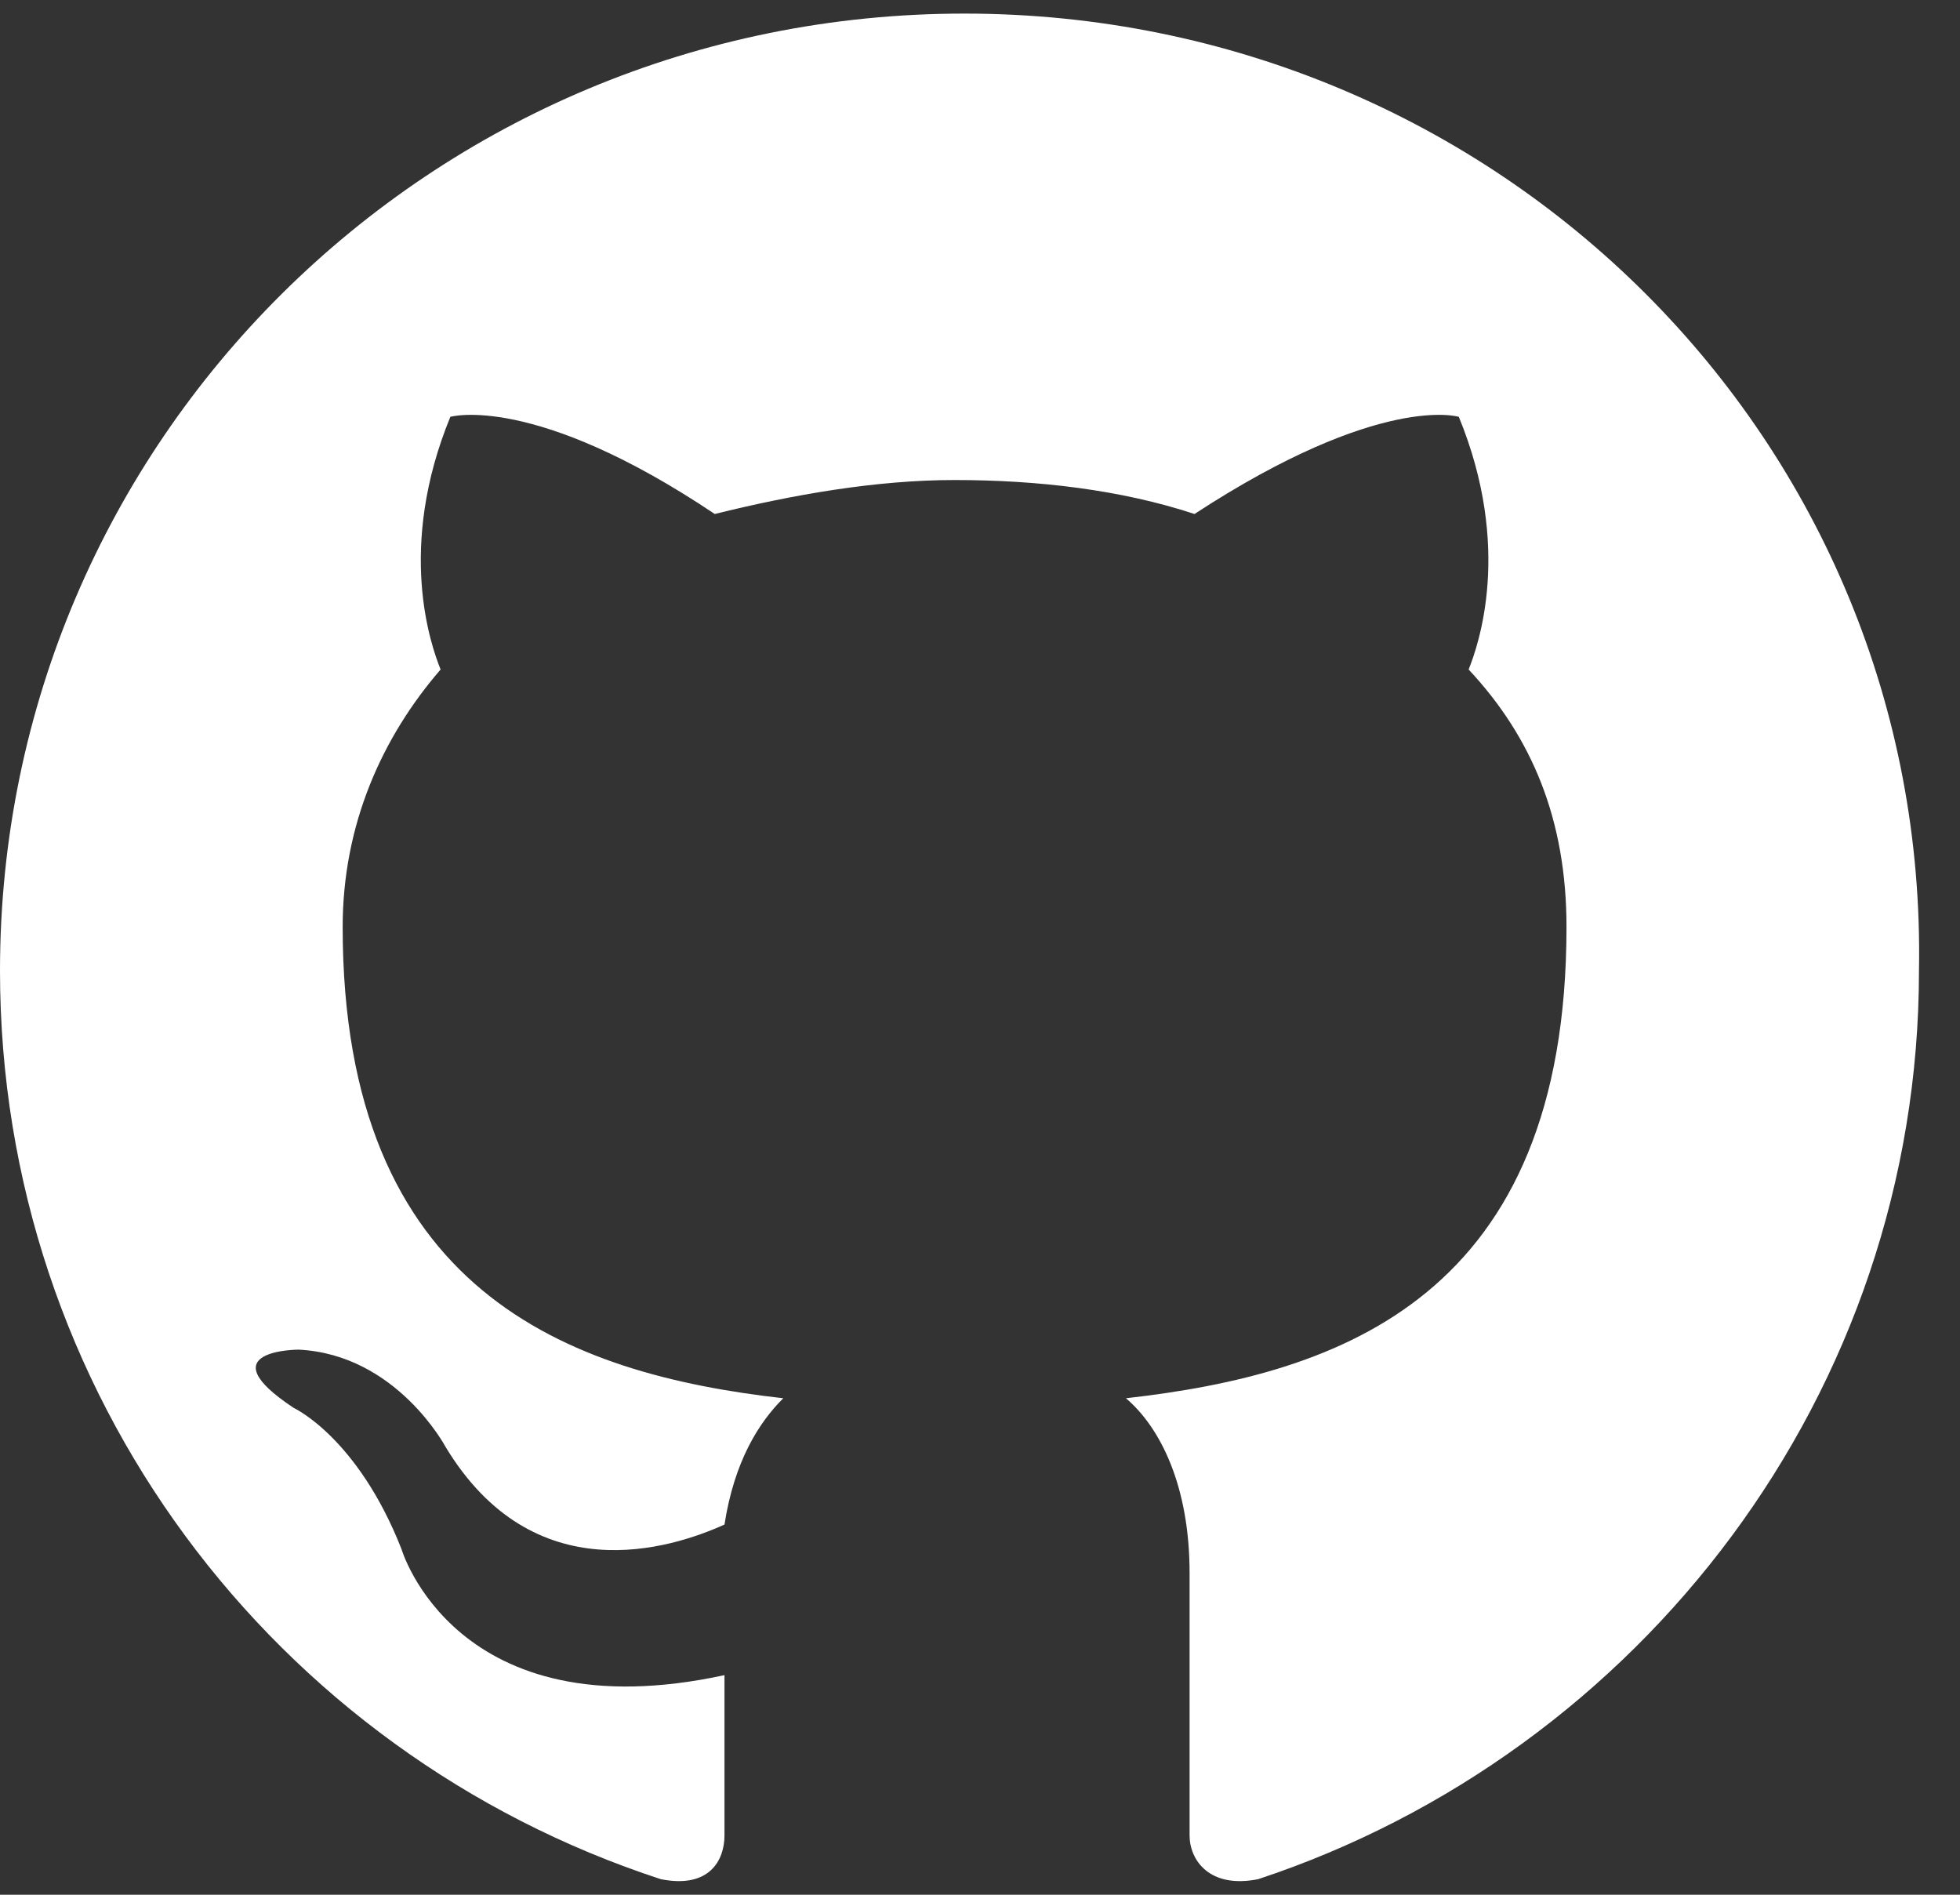 <?xml version="1.0" encoding="UTF-8" standalone="no"?>
<svg width="30px" height="29px" viewBox="0 0 30 29" version="1.1" xmlns="http://www.w3.org/2000/svg" xmlns:xlink="http://www.w3.org/1999/xlink">
    <rect x="0" y="0" width="30" height="29" fill="#333333" stroke="none"/>
    <!-- Generator: Sketch 42 (36781) - http://www.bohemiancoding.com/sketch -->
    <title>github_icon</title>
    <desc>Created with Sketch.</desc>
    <defs></defs>
    <g id="Page-1" stroke="none" stroke-width="1" fill="none" fill-rule="evenodd">
        <g id="Mobile-Portrait" transform="translate(-146, -776)" fill-rule="nonzero" fill="#FFFFFF">
            <g id="Group" transform="translate(68, 776)">
                <g id="github-logo" transform="translate(78, 0)">
                    <g id="Layer_1">
                        <path d="M14.761,0.208 C6.594,0.208 -3.55271368e-15,6.752 -3.55271368e-15,14.857 C-3.55271368e-15,21.326 4.196,26.829 10.115,28.762 C10.865,28.911 11.089,28.465 11.089,28.093 L11.089,25.639 C6.968,26.531 6.144,23.706 6.144,23.706 C5.47,21.996 4.496,21.549 4.496,21.549 C3.147,20.657 4.571,20.657 4.571,20.657 C6.069,20.731 6.819,22.144 6.819,22.144 C8.167,24.375 10.265,23.706 11.089,23.334 C11.239,22.367 11.614,21.773 11.989,21.401 C8.692,21.029 5.245,19.765 5.245,14.188 C5.245,12.626 5.844,11.288 6.744,10.247 C6.594,9.875 6.069,8.388 6.893,6.38 C6.893,6.38 8.167,6.008 10.94,7.867 C12.138,7.57 13.412,7.347 14.611,7.347 C15.885,7.347 17.159,7.496 18.283,7.867 C21.13,6.008 22.329,6.38 22.329,6.38 C23.153,8.388 22.628,9.875 22.479,10.247 C23.453,11.288 23.977,12.552 23.977,14.188 C23.977,19.839 20.53,21.029 17.234,21.401 C17.758,21.847 18.208,22.739 18.208,24.078 L18.208,28.093 C18.208,28.465 18.507,28.911 19.257,28.762 C25.101,26.829 29.372,21.326 29.372,14.857 C29.522,6.752 22.928,0.208 14.761,0.208 Z" id="github_icon"></path>
                    </g>
                </g>
            </g>
        </g>
    </g>
</svg>